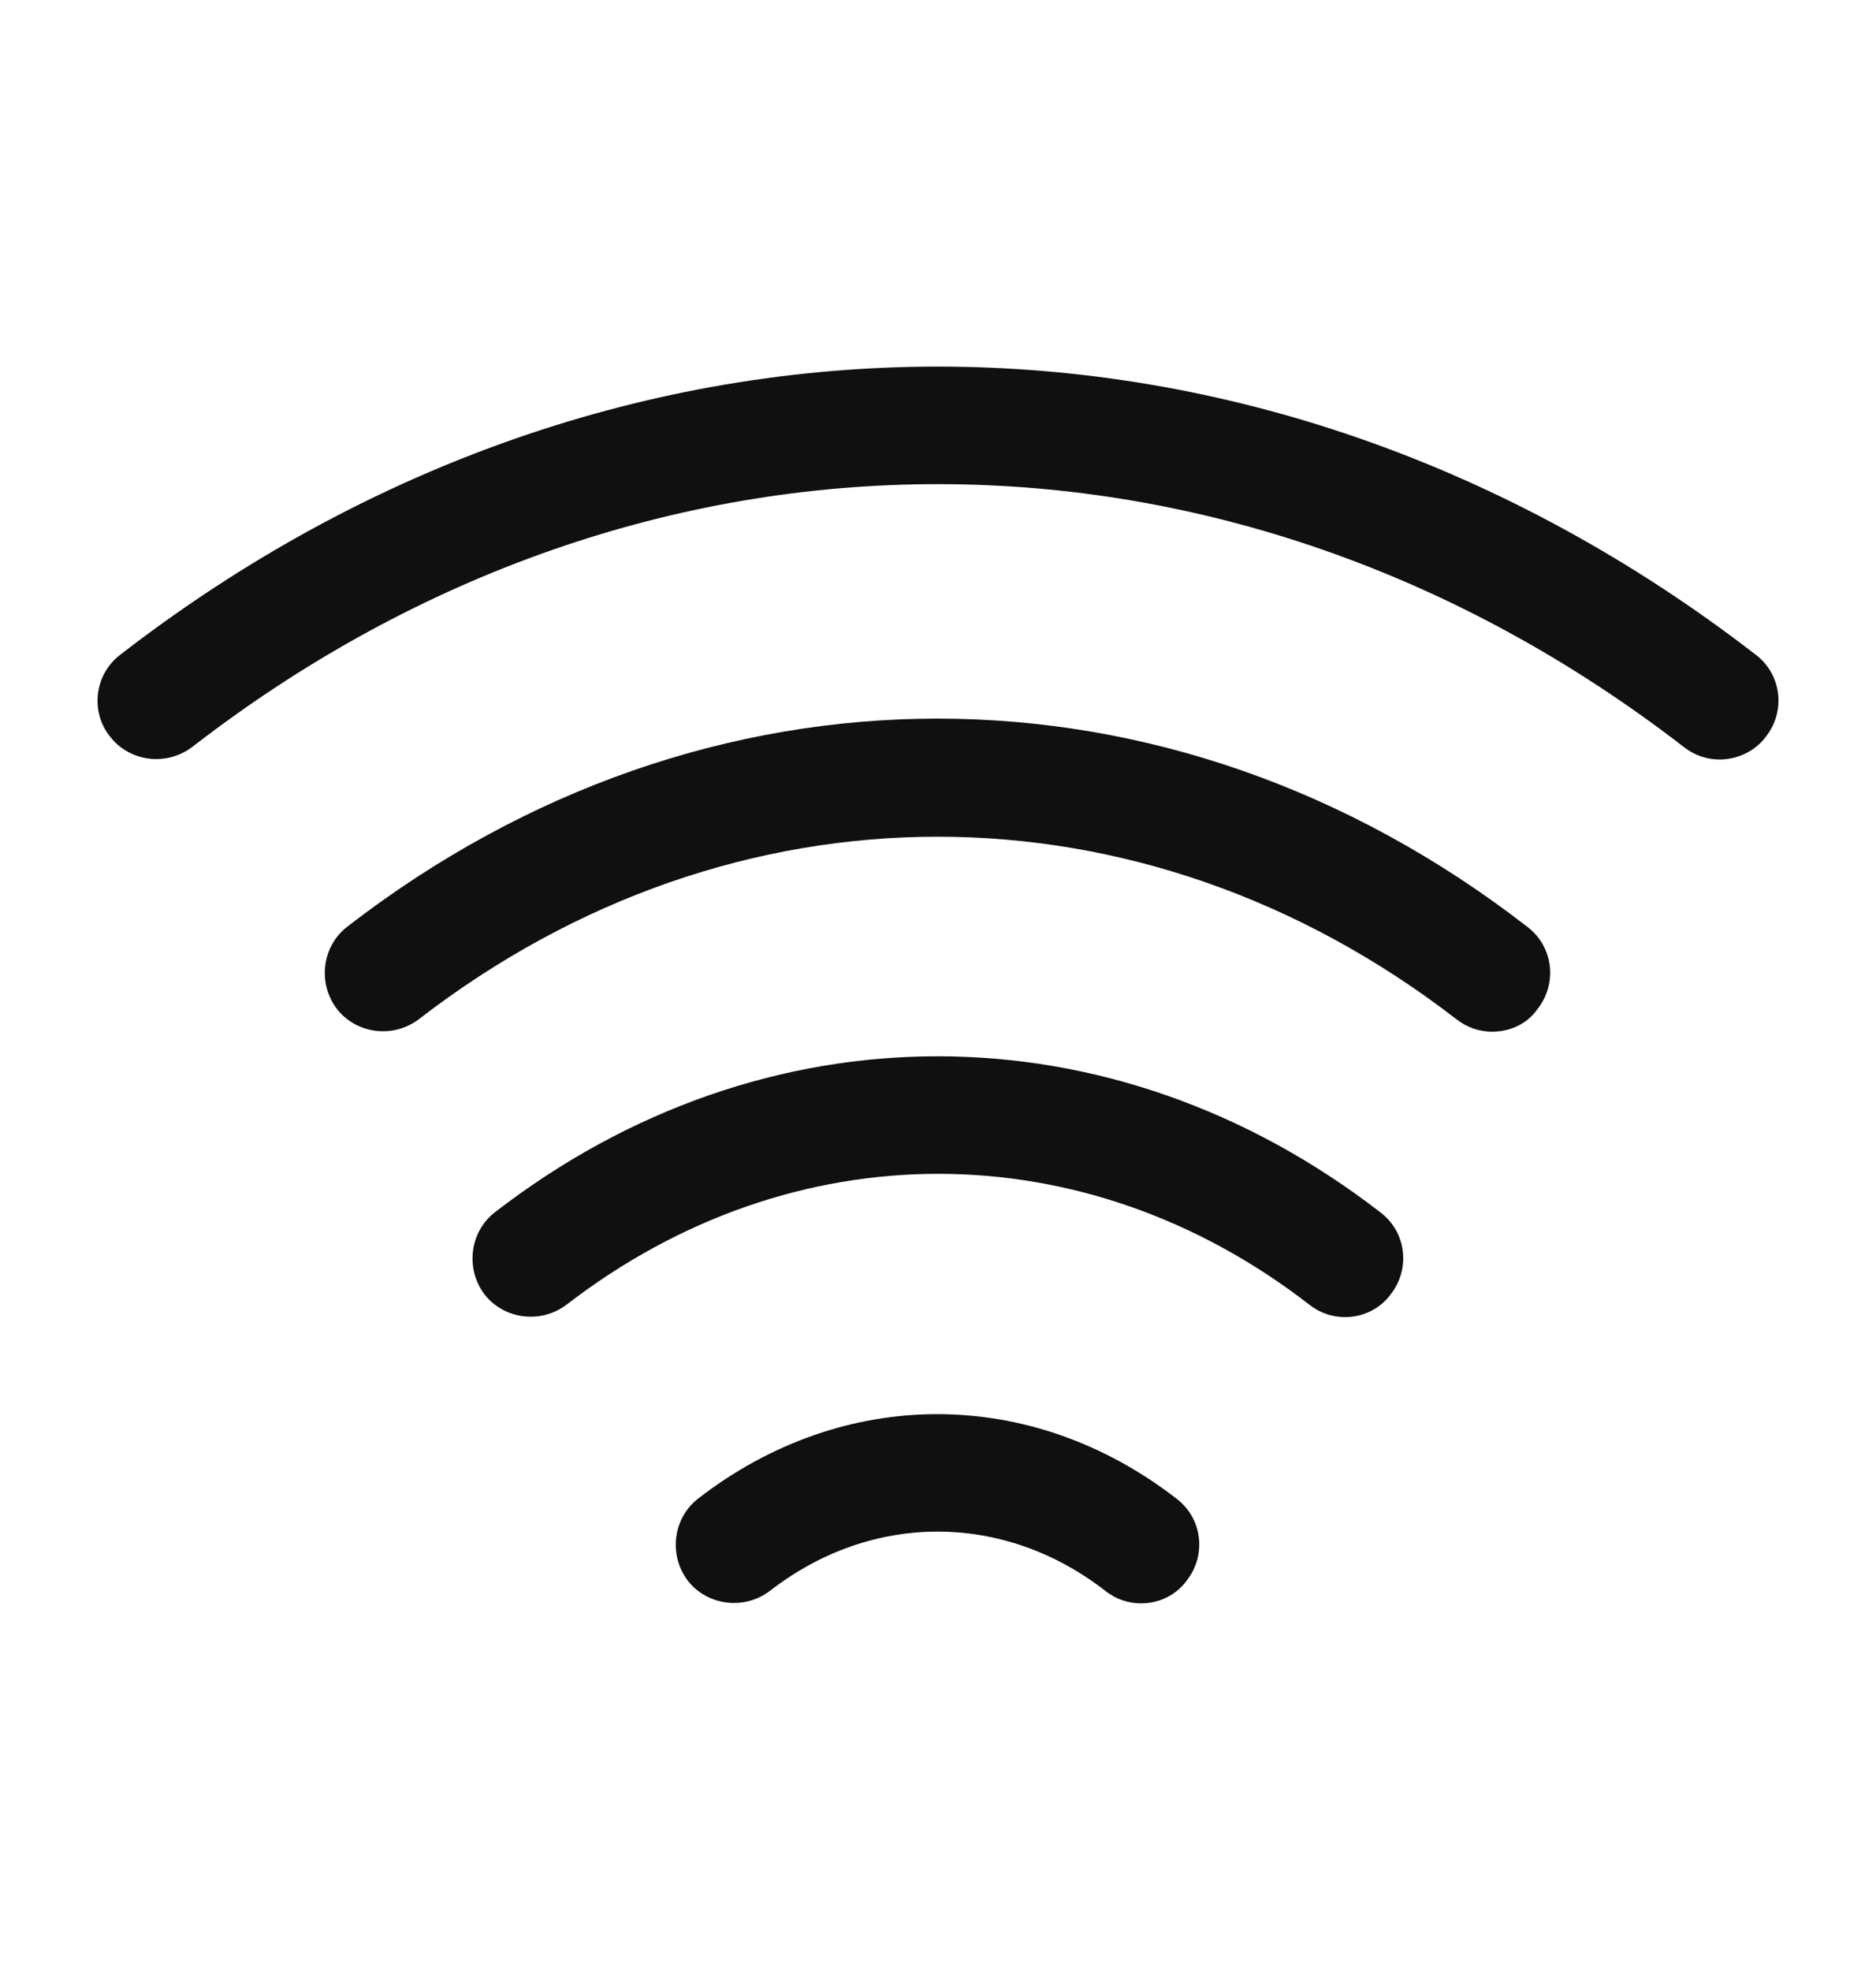 <svg width="20" height="21" viewBox="0 0 20 21" fill="none" xmlns="http://www.w3.org/2000/svg">
<path d="M15.908 10.992C15.775 10.992 15.642 10.95 15.525 10.858C12.167 8.267 7.825 8.267 4.467 10.858C4.192 11.067 3.8 11.017 3.592 10.75C3.383 10.475 3.433 10.083 3.7 9.875C7.525 6.917 12.467 6.917 16.283 9.875C16.558 10.083 16.608 10.475 16.392 10.75C16.283 10.908 16.1 10.992 15.908 10.992Z" fill="#101010"/>
<path d="M18.333 8.092C18.2 8.092 18.067 8.05 17.95 7.958C13.117 4.225 6.875 4.225 2.05 7.958C1.775 8.167 1.383 8.117 1.175 7.85C0.958 7.583 1.008 7.183 1.283 6.975C6.575 2.883 13.417 2.883 18.717 6.975C18.992 7.183 19.042 7.575 18.825 7.85C18.708 8.008 18.517 8.092 18.333 8.092Z" fill="#101010"/>
<path d="M14.341 14.033C14.208 14.033 14.075 13.992 13.958 13.9C11.558 12.042 8.45 12.042 6.041 13.9C5.766 14.108 5.375 14.058 5.166 13.792C4.958 13.517 5.008 13.125 5.275 12.917C8.141 10.7 11.85 10.7 14.716 12.917C14.992 13.125 15.041 13.517 14.825 13.792C14.708 13.95 14.525 14.033 14.341 14.033Z" fill="#101010"/>
<path d="M12.167 17.083C12.034 17.083 11.9 17.042 11.784 16.95C10.7 16.108 9.292 16.108 8.208 16.95C7.933 17.158 7.542 17.108 7.333 16.842C7.125 16.567 7.175 16.175 7.442 15.967C8.992 14.767 10.992 14.767 12.542 15.967C12.817 16.175 12.867 16.567 12.65 16.842C12.542 16.992 12.358 17.083 12.167 17.083Z" fill="#101010"/>
</svg>
